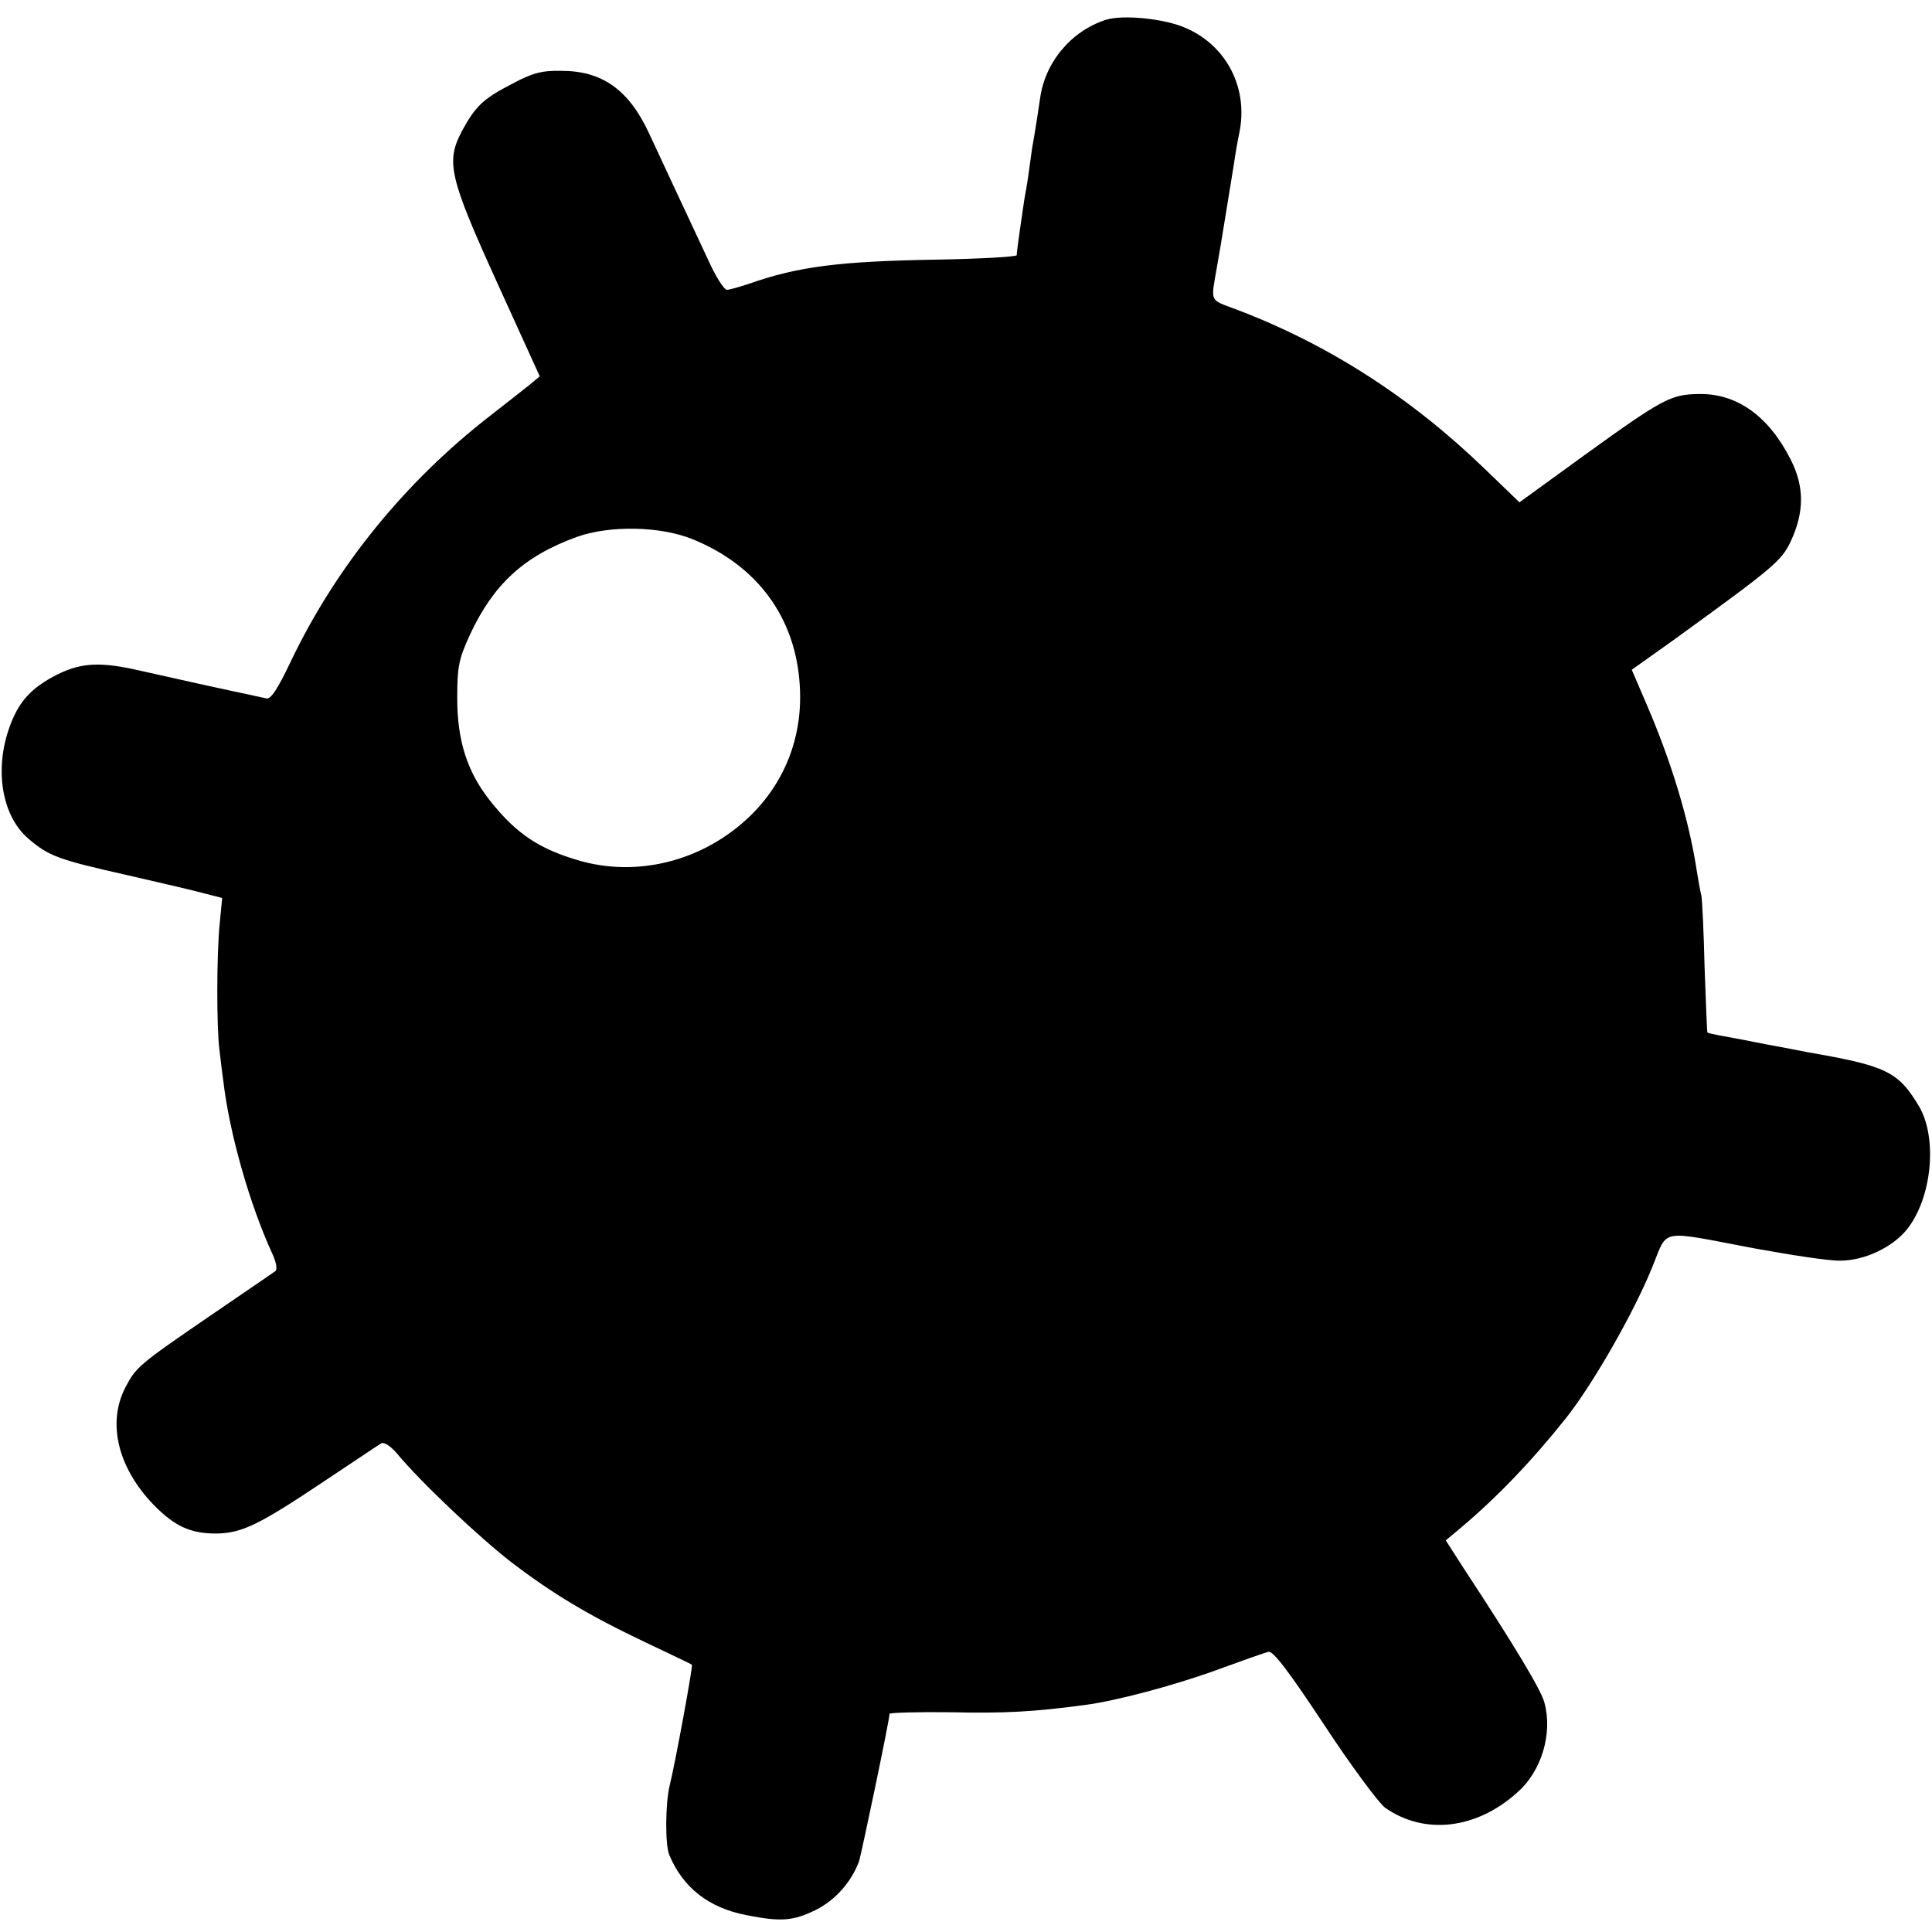 <?xml version="1.0" standalone="no"?>
<!DOCTYPE svg PUBLIC "-//W3C//DTD SVG 20010904//EN"
 "http://www.w3.org/TR/2001/REC-SVG-20010904/DTD/svg10.dtd">
<svg version="1.0" xmlns="http://www.w3.org/2000/svg"
 width="480pt" height="480pt" viewBox="0 0 480 480"
 preserveAspectRatio="xMidYMid meet">
<g transform="translate(0,480) scale(0.1,-0.1)"
fill="#000000" stroke="none">
<path d="M2748 4751 c-87 -28 -152 -106 -164 -196 -3 -22 -13 -86 -20 -125 -2
-14 -6 -43 -9 -65 -3 -22 -8 -49 -10 -60 -4 -27 -19 -128 -19 -139 -1 -4 -89
-9 -196 -11 -244 -4 -347 -17 -469 -60 -24 -8 -49 -15 -55 -15 -7 0 -28 33
-46 73 -53 113 -115 246 -148 317 -50 107 -116 154 -217 154 -49 1 -72 -5
-124 -33 -70 -36 -90 -55 -123 -116 -41 -77 -32 -115 87 -377 l106 -233 -24
-20 c-14 -11 -58 -46 -98 -77 -212 -164 -383 -375 -495 -608 -35 -74 -52 -99
-63 -95 -9 2 -27 6 -41 9 -44 9 -203 44 -273 60 -96 22 -144 20 -203 -9 -68
-34 -100 -70 -123 -139 -35 -105 -14 -216 50 -270 50 -43 75 -52 244 -90 88
-20 177 -41 198 -47 l39 -10 -6 -62 c-8 -76 -8 -257 -1 -314 3 -24 7 -60 10
-80 15 -129 66 -308 123 -431 9 -20 11 -37 6 -40 -5 -4 -77 -53 -159 -109
-181 -124 -187 -129 -214 -181 -45 -88 -18 -199 71 -291 52 -53 91 -71 155
-71 63 1 104 20 264 127 74 49 139 93 146 97 7 4 23 -6 40 -26 59 -71 202
-206 283 -269 105 -80 192 -132 335 -200 61 -29 112 -53 114 -55 3 -3 -41
-242 -55 -299 -11 -44 -12 -149 -1 -174 34 -81 98 -131 191 -149 86 -17 116
-15 173 13 48 24 88 69 107 120 6 18 76 352 76 367 0 3 69 5 153 4 132 -3 205
1 332 18 77 10 220 48 325 86 63 23 122 44 131 46 11 4 48 -44 138 -180 67
-102 136 -195 152 -207 98 -69 228 -54 330 39 59 52 87 146 66 222 -8 31 -72
138 -204 339 l-41 64 37 31 c89 75 175 164 261 272 66 83 168 260 215 376 40
97 13 92 251 47 93 -17 190 -32 216 -31 60 0 130 33 166 78 62 78 76 226 30
305 -52 87 -81 101 -278 135 -14 3 -61 12 -105 20 -44 9 -93 18 -110 21 -16 3
-31 6 -33 8 -1 1 -4 74 -7 161 -2 88 -6 168 -8 179 -3 11 -8 40 -12 65 -19
123 -62 266 -124 410 l-37 86 104 74 c247 179 268 196 291 245 34 73 34 136 0
203 -55 109 -135 166 -231 163 -67 -1 -89 -13 -279 -150 l-164 -119 -85 82
c-185 179 -391 311 -618 397 -69 26 -64 16 -48 109 8 43 35 213 42 255 3 22 9
56 13 75 23 110 -31 216 -132 260 -53 24 -157 34 -199 21z m-1029 -1290 c162
-65 258 -195 268 -364 10 -155 -60 -293 -192 -379 -106 -69 -235 -90 -353 -57
-101 29 -158 66 -224 149 -57 72 -82 149 -82 255 0 80 4 98 32 159 58 124 133
194 265 242 81 29 206 27 286 -5z"/>
</g>
</svg>
